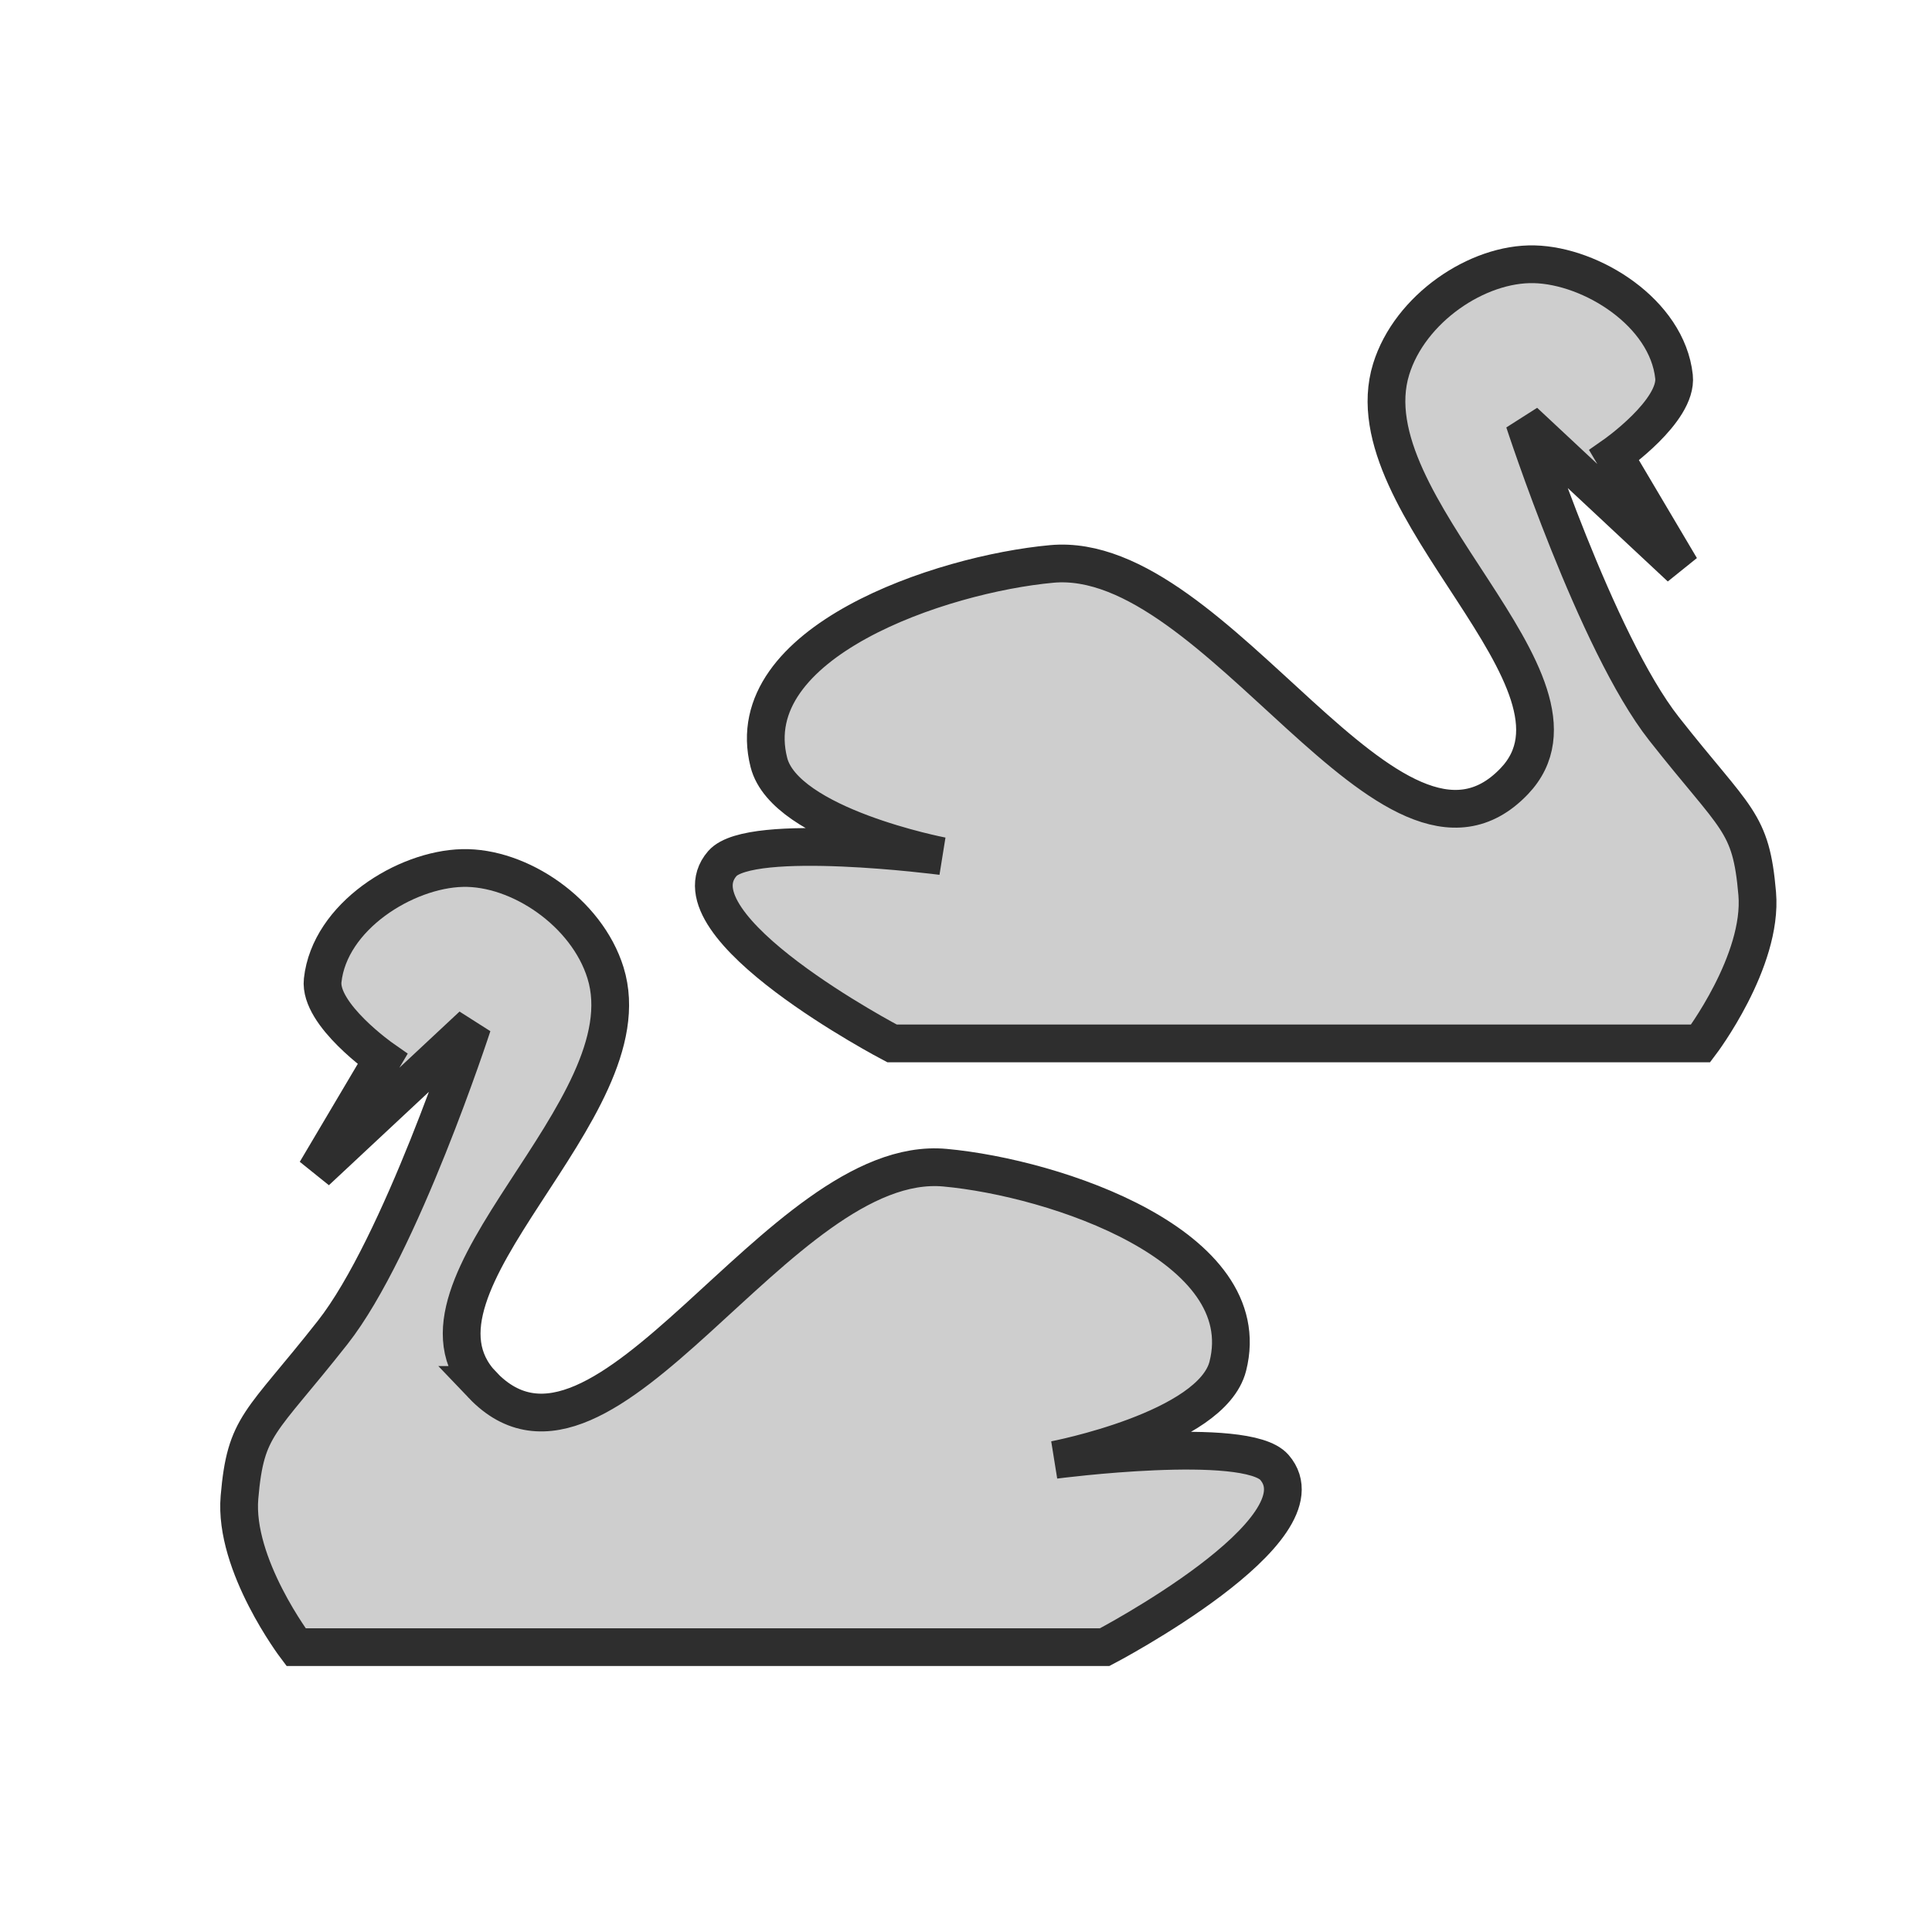 <?xml version="1.0" encoding="UTF-8" standalone="no"?>
<!-- Created with Inkscape (http://www.inkscape.org/) -->

<svg
   xmlns:dc="http://purl.org/dc/elements/1.1/"
   xmlns:cc="http://creativecommons.org/ns#"
   xmlns:rdf="http://www.w3.org/1999/02/22-rdf-syntax-ns#"
   xmlns:svg="http://www.w3.org/2000/svg"
   xmlns="http://www.w3.org/2000/svg"
   xmlns:xlink="http://www.w3.org/1999/xlink"
   xmlns:sodipodi="http://sodipodi.sourceforge.net/DTD/sodipodi-0.dtd"
   xmlns:inkscape="http://www.inkscape.org/namespaces/inkscape"
   width="512"
   height="512"
   id="svg2"
   version="1.1"
   inkscape:version="0.48.2 r9819"
   inkscape:export-filename="/Users/rkemp/Dropbox/workspaces/swan-git/interdroid-swan/icon.png"
   inkscape:export-xdpi="90"
   inkscape:export-ydpi="90"
   sodipodi:docname="logo.svg">
  <defs
     id="defs4">
    <linearGradient
       id="linearGradient3793">
      <stop
         id="stop3795"
         offset="0"
         style="stop-color:#000000;stop-opacity:1;" />
      <stop
         style="stop-color:#858585;stop-opacity:1;"
         offset="0.236"
         id="stop3797" />
      <stop
         id="stop3799"
         offset="0.943"
         style="stop-color:#aaaaaa;stop-opacity:1;" />
      <stop
         style="stop-color:#c4c4c4;stop-opacity:1;"
         offset="1"
         id="stop3801" />
    </linearGradient>
    <linearGradient
       id="linearGradient3771">
      <stop
         style="stop-color:#000000;stop-opacity:1;"
         offset="0"
         id="stop3773" />
      <stop
         id="stop3781"
         offset="0.236"
         style="stop-color:#1d1d1d;stop-opacity:1;" />
      <stop
         style="stop-color:#4a4a4a;stop-opacity:1;"
         offset="0.943"
         id="stop3783" />
      <stop
         id="stop3779"
         offset="1"
         style="stop-color:#8e8e8e;stop-opacity:1;" />
    </linearGradient>
    <linearGradient
       inkscape:collect="always"
       id="linearGradient3763">
      <stop
         style="stop-color:#ffffff;stop-opacity:1;"
         offset="0"
         id="stop3765" />
      <stop
         style="stop-color:#ffffff;stop-opacity:0;"
         offset="1"
         id="stop3767" />
    </linearGradient>
    <linearGradient
       inkscape:collect="always"
       xlink:href="#linearGradient3763"
       id="linearGradient3769"
       x1="677.143"
       y1="345.219"
       x2="697.145"
       y2="345.219"
       gradientUnits="userSpaceOnUse" />
    <filter
       inkscape:collect="always"
       id="filter3849"
       color-interpolation-filters="sRGB">
      <feGaussianBlur
         inkscape:collect="always"
         stdDeviation="10.428"
         id="feGaussianBlur3851" />
    </filter>
  </defs>
  <sodipodi:namedview
     id="base"
     pagecolor="#ffffff"
     bordercolor="#666666"
     borderopacity="1.0"
     inkscape:pageopacity="0.0"
     inkscape:pageshadow="2"
     inkscape:zoom="0.35"
     inkscape:cx="-133.57143"
     inkscape:cy="520"
     inkscape:document-units="px"
     inkscape:current-layer="layer1"
     showgrid="false"
     inkscape:window-width="1680"
     inkscape:window-height="1006"
     inkscape:window-x="0"
     inkscape:window-y="0"
     inkscape:window-maximized="1" />
  <g
     inkscape:label="Layer 1"
     inkscape:groupmode="layer"
     id="layer1"
     transform="translate(0,-540.362)">
    <g
       id="g3857"
       transform="matrix(0.581,0,0,0.581,183.812,321.275)">
      <g
         transform="matrix(0.598,0,0,0.598,-3.511,350.132)"
         id="g3853">
        <path
           sodipodi:nodetypes="sssscccssccscsss"
           inkscape:connector-curvature="0"
           id="path3807"
           d="m 631.853,640.934 c 71.847,-75.34 -126.156,-209.885 -93.914,-314.286 14.255,-46.16 65.739,-81.052 109.143,-80 43.659,1.058 101.336,36.917 106.605,85.714 2.824,26.149 -45.688,60 -45.688,60 L 758.764,478.076 639.468,366.648 c 0,0 54.914,168.61 106.605,234.286 55.351,70.327 66.289,70.042 71.07,125.714 4.429,51.575 -43.15,114.286 -43.15,114.286 l -616.785,0 c 0,0 -170.831,-89.403 -129.449,-137.143 21.456,-24.752 167.522,-5.714 167.522,-5.714 0,0 -119.648,-22.901 -131.987,-71.429 C 39.973,534.931 194.57,482.95 279.042,475.219 406.054,463.596 538.612,738.708 631.853,640.934 z"
           style="fill:#ffffff;fill-opacity:1;stroke:#ffffff;stroke-width:28.791;stroke-linecap:butt;stroke-linejoin:miter;stroke-miterlimit:4;stroke-opacity:1;stroke-dasharray:none;filter:url(#filter3849)" />
        <path
           style="fill:#cecece;fill-opacity:1;stroke:#2e2e2e;stroke-width:28.791;stroke-linecap:butt;stroke-linejoin:miter;stroke-miterlimit:4;stroke-opacity:1;stroke-dasharray:none"
           d="m 631.853,640.934 c 71.847,-75.34 -126.156,-209.885 -93.914,-314.286 14.255,-46.16 65.739,-81.052 109.143,-80 43.659,1.058 101.336,36.917 106.605,85.714 2.824,26.149 -45.688,60 -45.688,60 L 758.764,478.076 639.468,366.648 c 0,0 54.914,168.61 106.605,234.286 55.351,70.327 66.289,70.042 71.07,125.714 4.429,51.575 -43.15,114.286 -43.15,114.286 l -616.785,0 c 0,0 -170.831,-89.403 -129.449,-137.143 21.456,-24.752 167.522,-5.714 167.522,-5.714 0,0 -119.648,-22.901 -131.987,-71.429 C 39.973,534.931 194.57,482.95 279.042,475.219 406.054,463.596 538.612,738.708 631.853,640.934 z"
           id="path2985"
           inkscape:connector-curvature="0"
           sodipodi:nodetypes="sssscccssccscsss" />
      </g>
    </g>
    <g
       transform="matrix(-0.581,0,0,0.581,345.331,481.275)"
       id="g3012">
      <g
         id="g3014"
         transform="matrix(0.598,0,0,0.598,-3.511,350.132)">
        <path
           style="fill:#ffffff;fill-opacity:1;stroke:#ffffff;stroke-width:28.791;stroke-linecap:butt;stroke-linejoin:miter;stroke-miterlimit:4;stroke-opacity:1;stroke-dasharray:none;filter:url(#filter3849)"
           d="m 631.853,640.934 c 71.847,-75.34 -126.156,-209.885 -93.914,-314.286 14.255,-46.16 65.739,-81.052 109.143,-80 43.659,1.058 101.336,36.917 106.605,85.714 2.824,26.149 -45.688,60 -45.688,60 L 758.764,478.076 639.468,366.648 c 0,0 54.914,168.61 106.605,234.286 55.351,70.327 66.289,70.042 71.07,125.714 4.429,51.575 -43.15,114.286 -43.15,114.286 l -616.785,0 c 0,0 -170.831,-89.403 -129.449,-137.143 21.456,-24.752 167.522,-5.714 167.522,-5.714 0,0 -119.648,-22.901 -131.987,-71.429 C 39.973,534.931 194.57,482.95 279.042,475.219 406.054,463.596 538.612,738.708 631.853,640.934 z"
           id="path3016"
           inkscape:connector-curvature="0"
           sodipodi:nodetypes="sssscccssccscsss" />
        <path
           sodipodi:nodetypes="sssscccssccscsss"
           inkscape:connector-curvature="0"
           id="path3018"
           d="m 631.853,640.934 c 71.847,-75.34 -126.156,-209.885 -93.914,-314.286 14.255,-46.16 65.739,-81.052 109.143,-80 43.659,1.058 101.336,36.917 106.605,85.714 2.824,26.149 -45.688,60 -45.688,60 L 758.764,478.076 639.468,366.648 c 0,0 54.914,168.61 106.605,234.286 55.351,70.327 66.289,70.042 71.07,125.714 4.429,51.575 -43.15,114.286 -43.15,114.286 l -616.785,0 c 0,0 -170.831,-89.403 -129.449,-137.143 21.456,-24.752 167.522,-5.714 167.522,-5.714 0,0 -119.648,-22.901 -131.987,-71.429 C 39.973,534.931 194.57,482.95 279.042,475.219 406.054,463.596 538.612,738.708 631.853,640.934 z"
           style="fill:#cecece;fill-opacity:1;stroke:#2e2e2e;stroke-width:28.791;stroke-linecap:butt;stroke-linejoin:miter;stroke-miterlimit:4;stroke-opacity:1;stroke-dasharray:none" />
      </g>
    </g>
  </g>
</svg>
